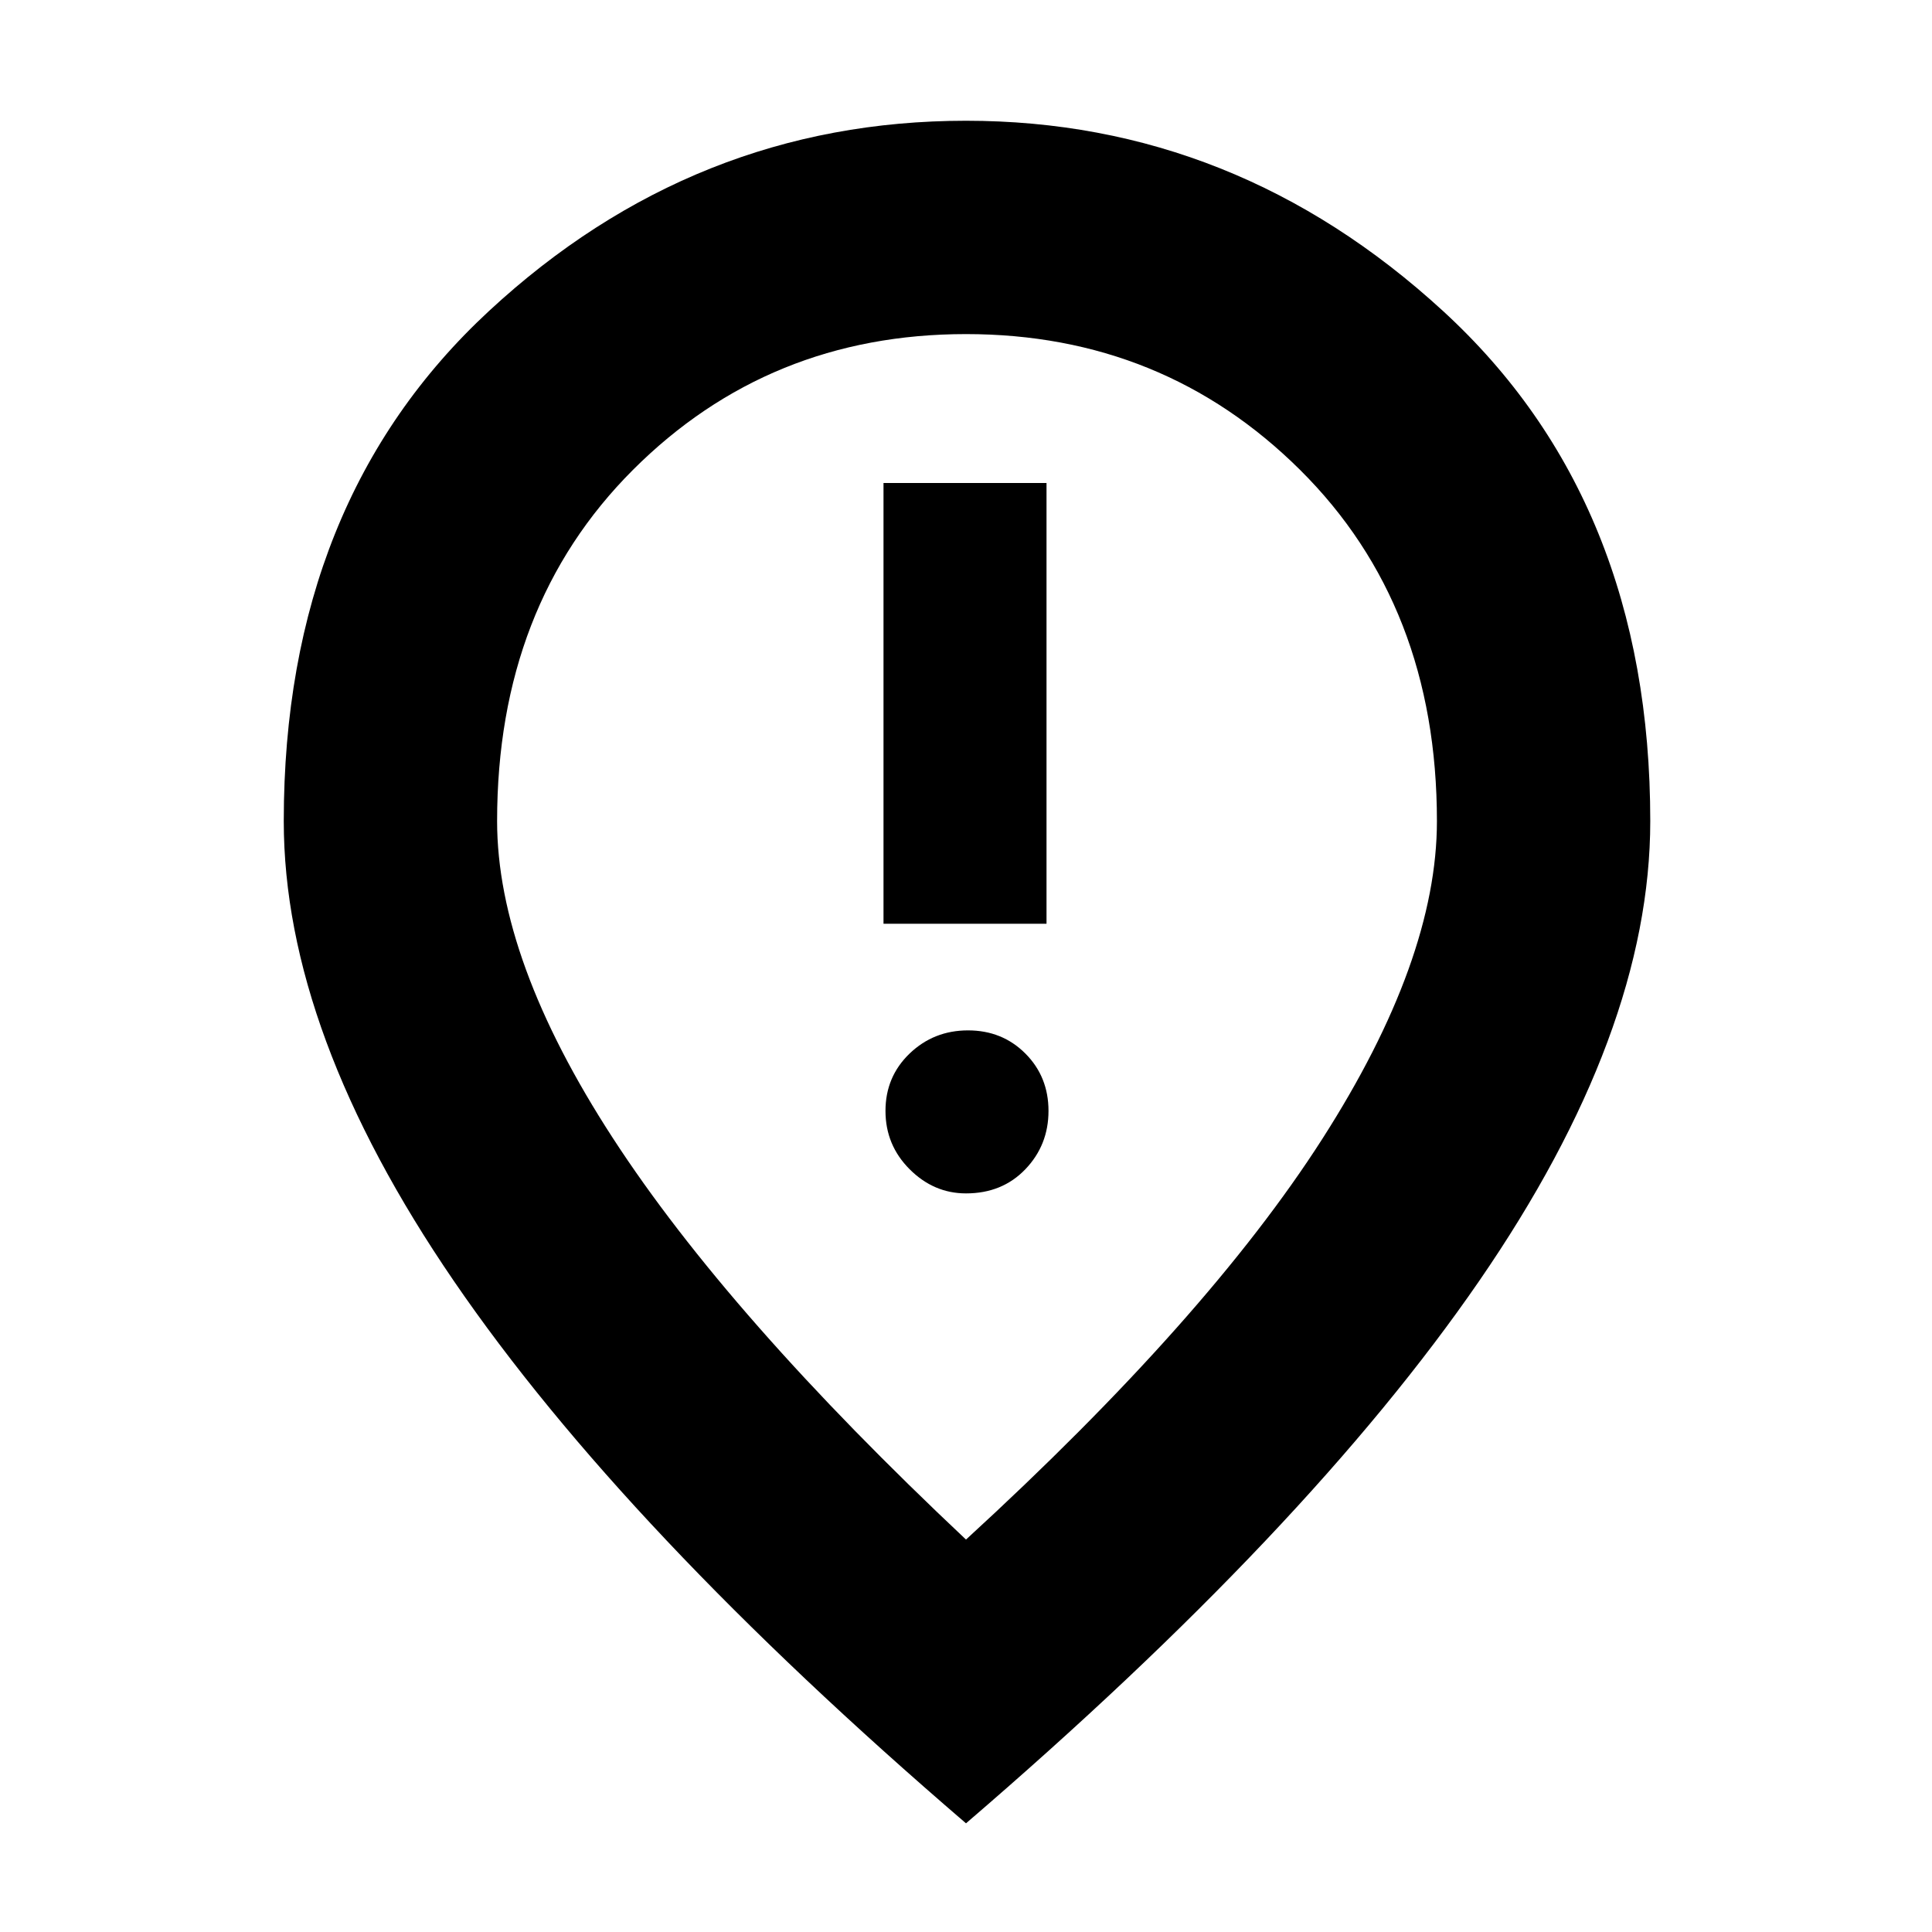 <svg xmlns="http://www.w3.org/2000/svg" height="40" width="40"><path d="M18.292 19.125h3.375V10h-3.375ZM20 24.708q.75 0 1.229-.5.479-.5.479-1.208t-.479-1.188q-.479-.479-1.187-.479-.709 0-1.209.479-.5.48-.5 1.188t.5 1.208q.5.5 1.167.5Zm0 7.167q5-4.583 7.375-8.292Q29.75 19.875 29.75 17q0-4.458-2.833-7.271Q24.083 6.917 20 6.917t-6.896 2.812Q10.292 12.542 10.292 17q0 2.875 2.396 6.562Q15.083 27.25 20 31.875Zm0 5.875q-7.083-6.083-10.604-11.229Q5.875 21.375 5.875 17q0-6.625 4.25-10.562Q14.375 2.5 20 2.5q5.583 0 9.875 3.938Q34.167 10.375 34.167 17q0 4.375-3.542 9.521Q27.083 31.667 20 37.75ZM20 17Z"/></svg>